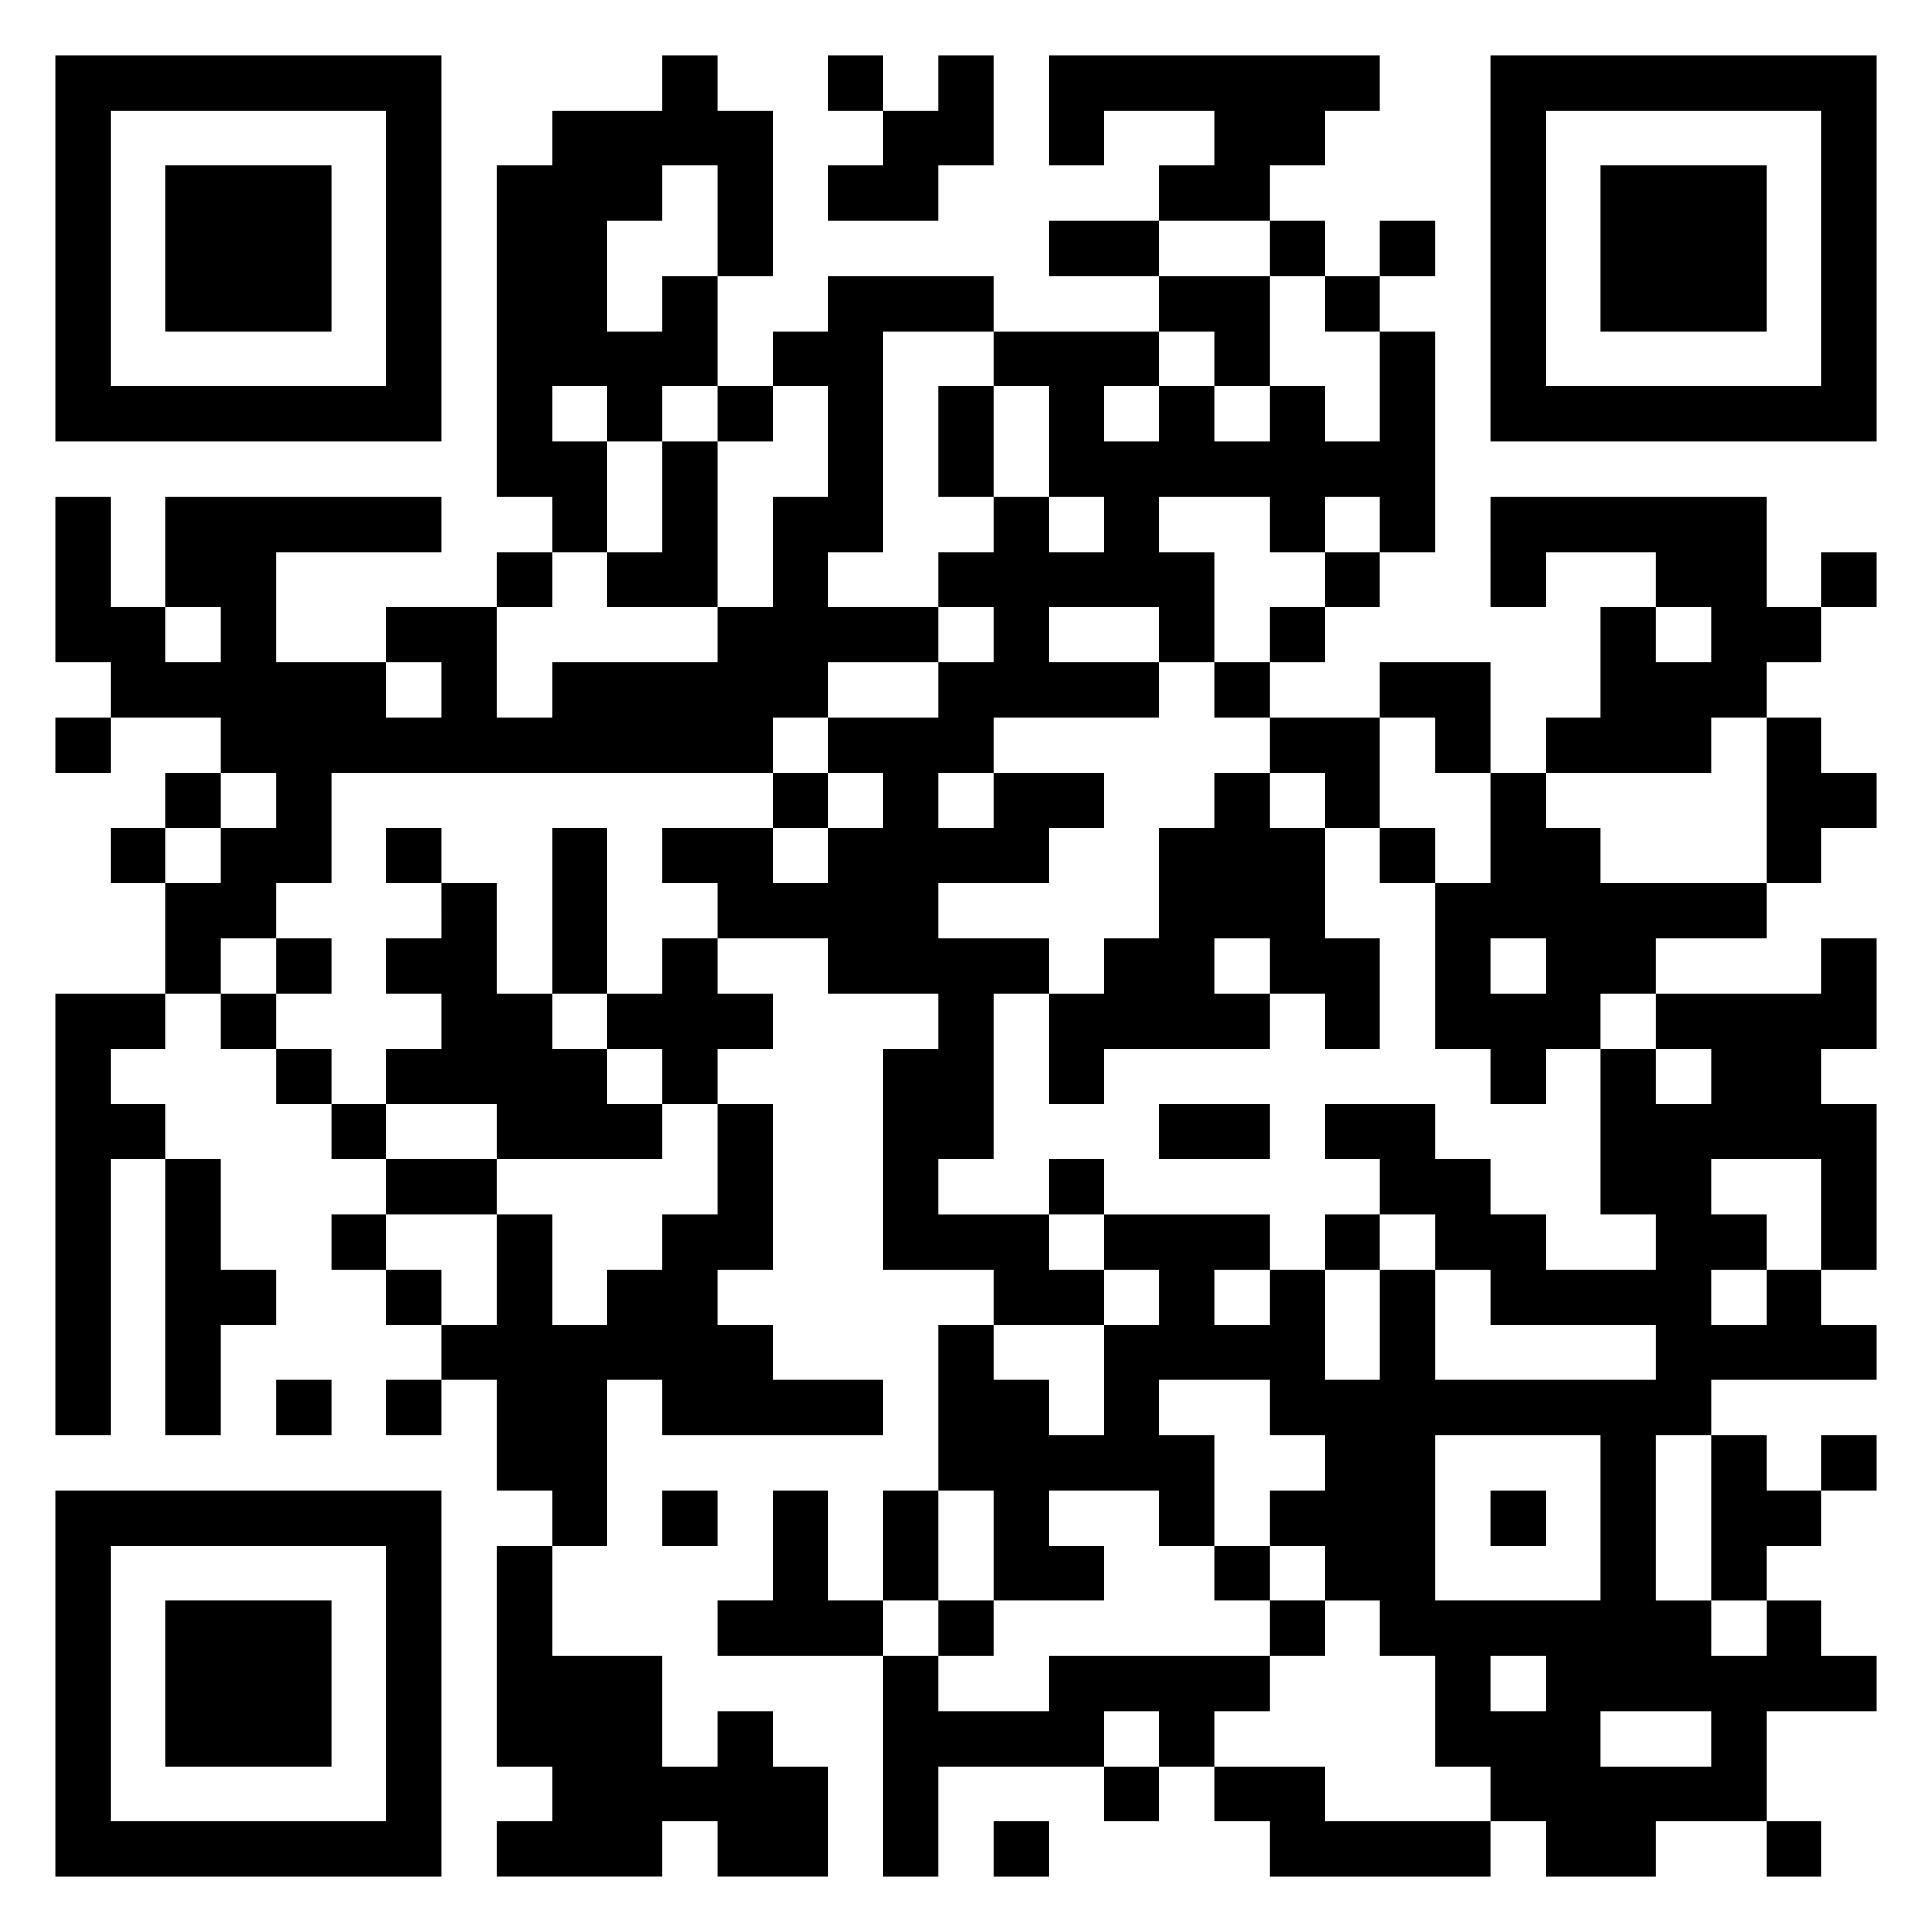 <svg xmlns="http://www.w3.org/2000/svg" viewBox="0 0 35 35"><path d="M1 1h7v7h-7zM12 1h1v1h1v3h-1v-2h-1v1h-1v2h1v-1h1v2h-1v1h-1v-1h-1v1h1v2h-1v-1h-1v-6h1v-1h2zM15 1h1v1h-1zM17 1h1v2h-1v1h-2v-1h1v-1h1zM19 1h6v1h-1v1h-1v1h-2v-1h1v-1h-2v1h-1zM27 1h7v7h-7zM2 2v5h5v-5zM28 2v5h5v-5zM3 3h3v3h-3zM29 3h3v3h-3zM19 4h2v1h-2zM23 4h1v1h-1zM25 4h1v1h-1zM15 5h3v1h-2v4h-1v1h2v1h-2v1h-1v1h-8v2h-1v1h-1v1h-1v-2h1v-1h1v-1h-1v-1h-2v-1h-1v-3h1v2h1v1h1v-1h-1v-2h5v1h-3v2h2v1h1v-1h-1v-1h2v2h1v-1h3v-1h1v-2h1v-2h-1v-1h1zM21 5h2v2h-1v-1h-1zM24 5h1v1h-1zM18 6h3v1h-1v1h1v-1h1v1h1v-1h1v1h1v-2h1v4h-1v-1h-1v1h-1v-1h-2v1h1v2h-1v-1h-2v1h2v1h-3v1h-1v1h1v-1h2v1h-1v1h-2v1h2v1h-1v3h-1v1h2v1h1v1h-2v-1h-2v-4h1v-1h-2v-1h-2v-1h-1v-1h2v1h1v-1h1v-1h-1v-1h2v-1h1v-1h-1v-1h1v-1h1v1h1v-1h-1v-2h-1zM13 7h1v1h-1zM17 7h1v2h-1zM12 8h1v3h-2v-1h1zM27 9h5v2h1v1h-1v1h-1v1h-3v-1h1v-2h1v1h1v-1h-1v-1h-2v1h-1zM9 10h1v1h-1zM24 10h1v1h-1zM33 10h1v1h-1zM23 11h1v1h-1zM22 12h1v1h-1zM25 12h2v2h-1v-1h-1zM1 13h1v1h-1zM23 13h2v2h-1v-1h-1zM32 13h1v1h1v1h-1v1h-1zM3 14h1v1h-1zM14 14h1v1h-1zM22 14h1v1h1v2h1v2h-1v-1h-1v-1h-1v1h1v1h-3v1h-1v-2h1v-1h1v-2h1zM27 14h1v1h1v1h3v1h-2v1h-1v1h-1v1h-1v-1h-1v-3h1zM2 15h1v1h-1zM7 15h1v1h-1zM10 15h1v3h-1zM25 15h1v1h-1zM8 16h1v2h1v1h1v1h1v1h-3v-1h-2v-1h1v-1h-1v-1h1zM5 17h1v1h-1zM12 17h1v1h1v1h-1v1h-1v-1h-1v-1h1zM27 17v1h1v-1zM33 17h1v2h-1v1h1v3h-1v-2h-2v1h1v1h-1v1h1v-1h1v1h1v1h-3v1h-1v3h1v1h1v-1h1v1h1v1h-2v2h-2v1h-2v-1h-1v-1h-1v-2h-1v-1h-1v-1h-1v-1h1v-1h-1v-1h-2v1h1v2h-1v-1h-2v1h1v1h-2v-2h-1v-3h1v1h1v1h1v-2h1v-1h-1v-1h3v1h-1v1h1v-1h1v2h1v-2h1v2h4v-1h-3v-1h-1v-1h-1v-1h-1v-1h2v1h1v1h1v1h2v-1h-1v-3h1v1h1v-1h-1v-1h3zM1 18h2v1h-1v1h1v1h-1v5h-1zM4 18h1v1h-1zM5 19h1v1h-1zM6 20h1v1h-1zM13 20h1v3h-1v1h1v1h2v1h-4v-1h-1v3h-1v-1h-1v-2h-1v-1h1v-2h1v2h1v-1h1v-1h1zM21 20h2v1h-2zM3 21h1v2h1v1h-1v2h-1zM7 21h2v1h-2zM19 21h1v1h-1zM6 22h1v1h-1zM24 22h1v1h-1zM7 23h1v1h-1zM5 25h1v1h-1zM7 25h1v1h-1zM26 26v3h3v-3zM31 26h1v1h1v1h-1v1h-1zM33 26h1v1h-1zM1 27h7v7h-7zM12 27h1v1h-1zM14 27h1v2h1v1h-3v-1h1zM16 27h1v2h-1zM27 27h1v1h-1zM2 28v5h5v-5zM9 28h1v2h2v2h1v-1h1v1h1v2h-2v-1h-1v1h-3v-1h1v-1h-1zM22 28h1v1h-1zM3 29h3v3h-3zM17 29h1v1h-1zM23 29h1v1h-1zM16 30h1v1h2v-1h4v1h-1v1h-1v-1h-1v1h-3v2h-1zM27 30v1h1v-1zM29 31v1h2v-1zM20 32h1v1h-1zM22 32h2v1h3v1h-4v-1h-1zM18 33h1v1h-1zM32 33h1v1h-1z"/></svg>